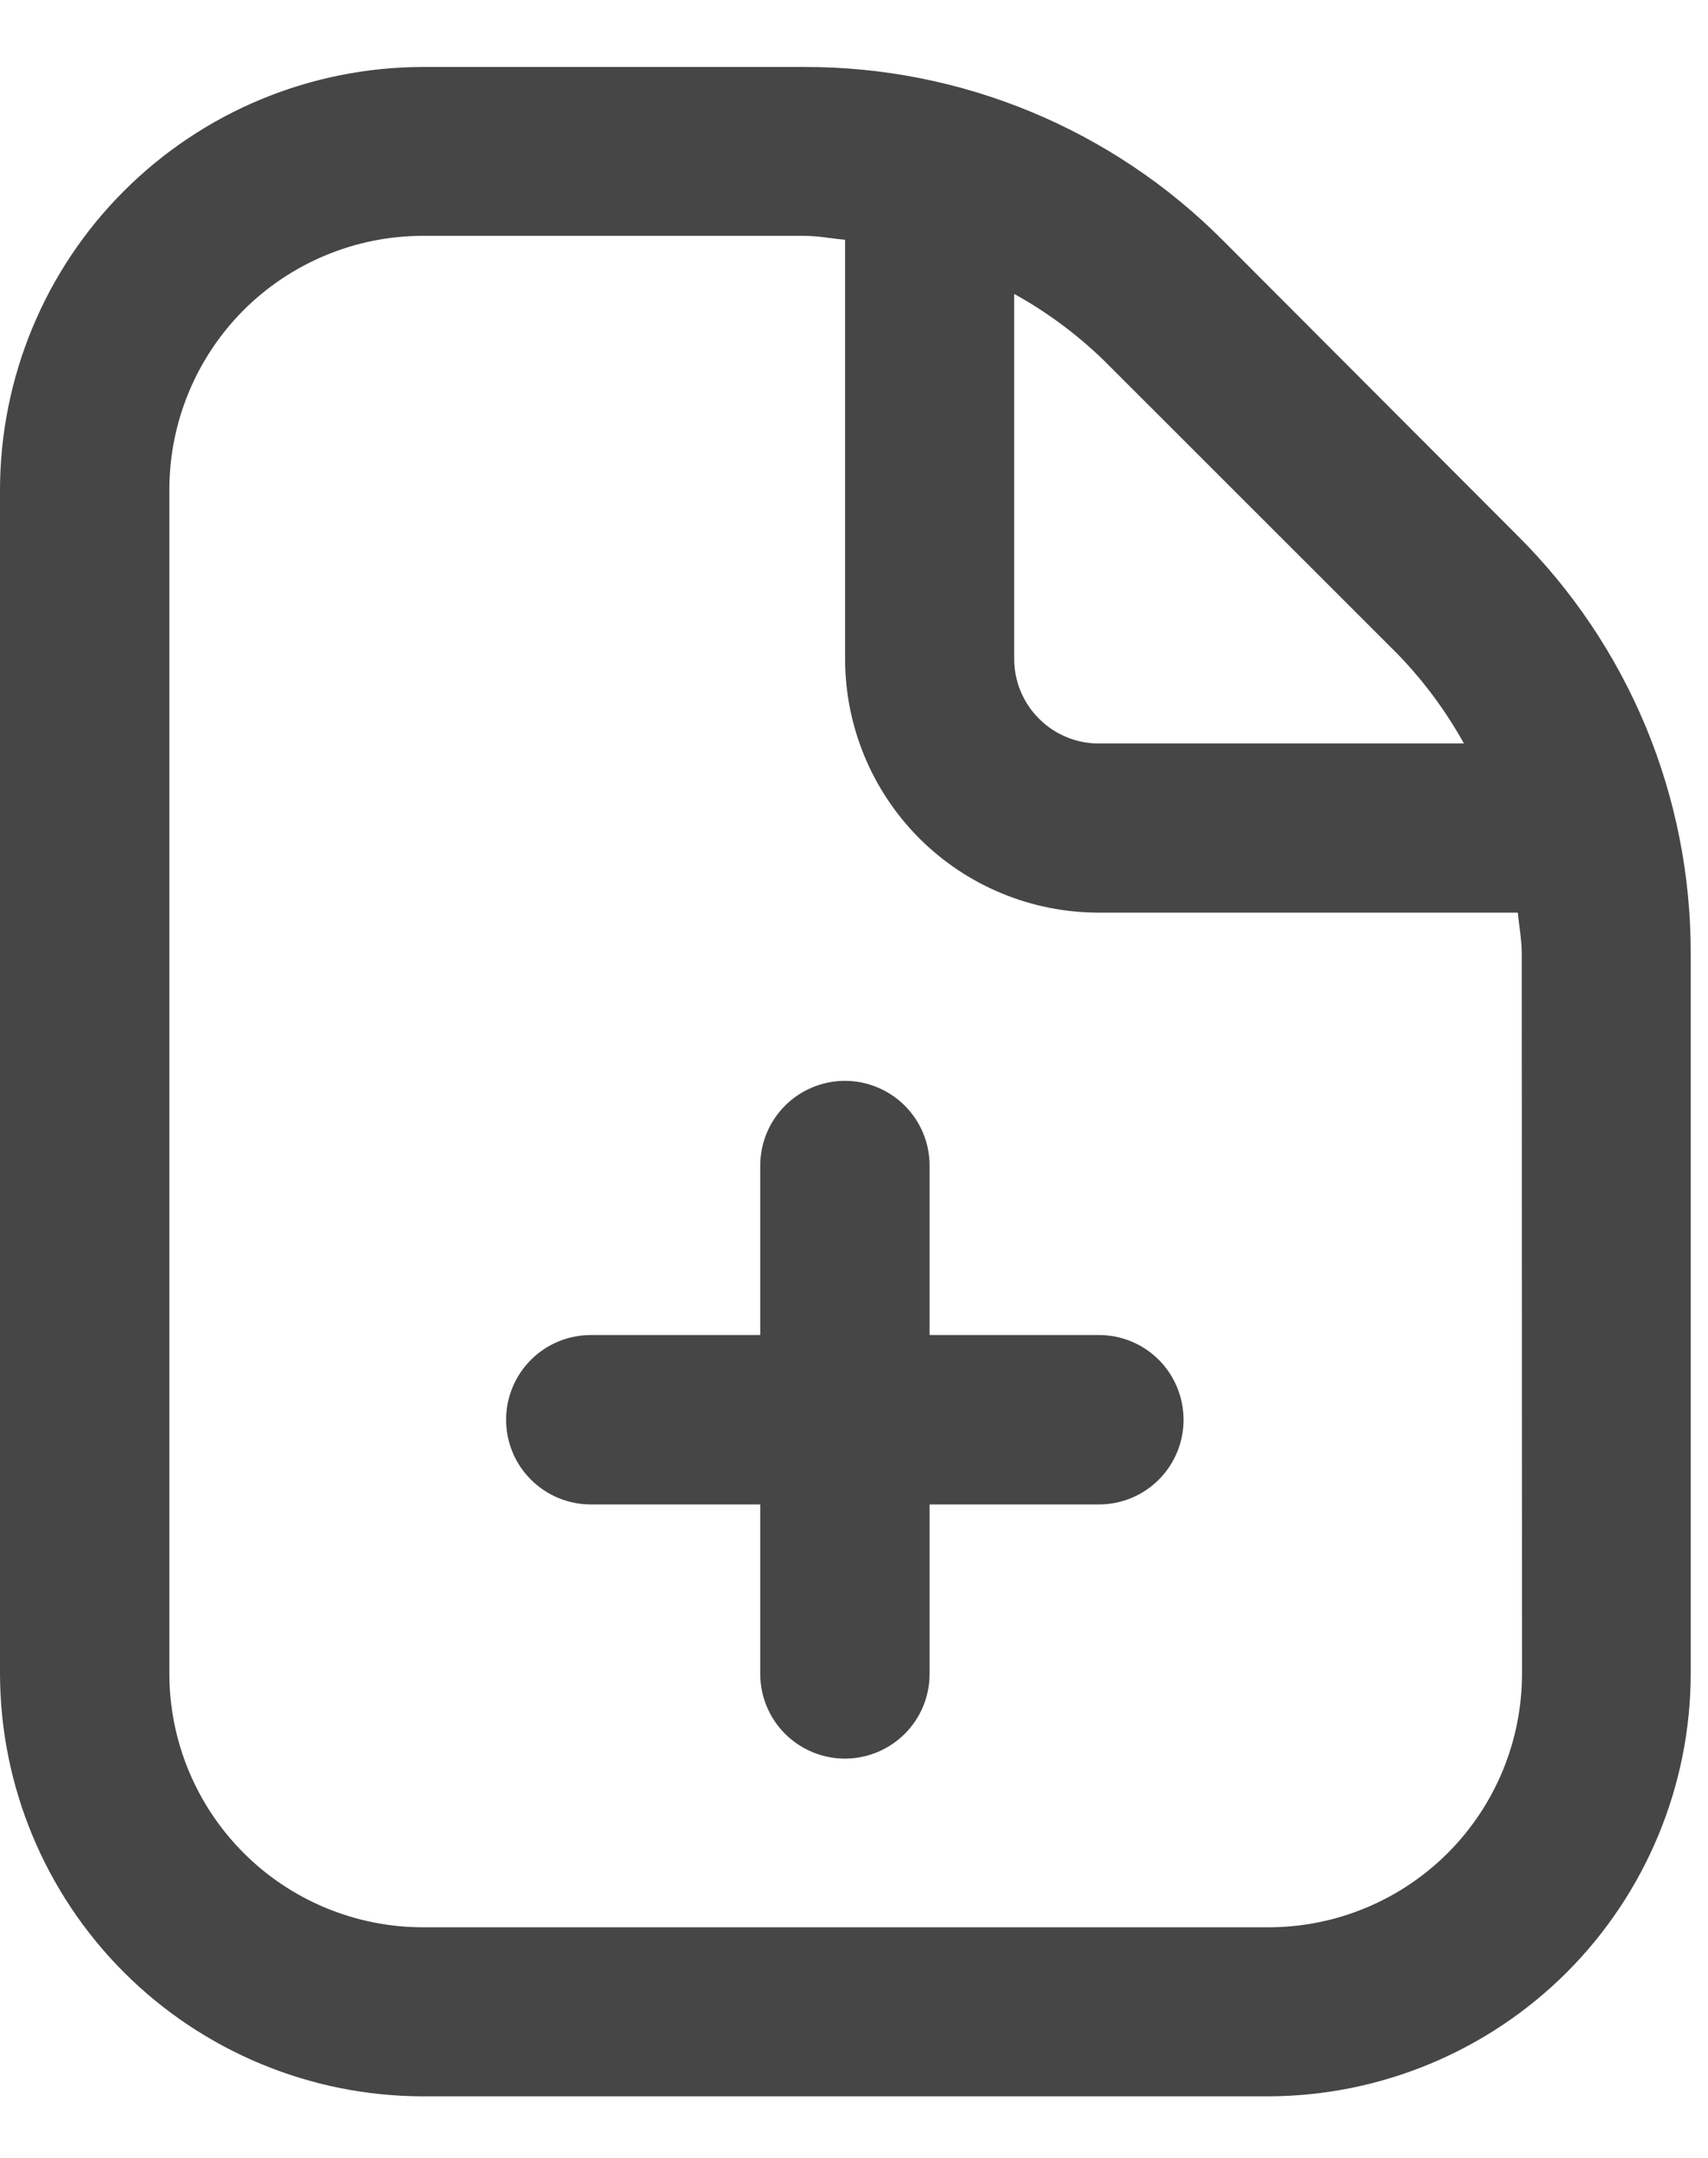 <svg width="19" height="24" viewBox="0 0 19 24" fill="none" xmlns="http://www.w3.org/2000/svg">
<path d="M13.166 15.792C13.166 16.041 13.066 16.281 12.89 16.457C12.714 16.633 12.475 16.732 12.225 16.732H10.341V18.617C10.341 18.866 10.242 19.106 10.065 19.283C9.888 19.459 9.649 19.559 9.399 19.559C9.149 19.559 8.909 19.459 8.733 19.283C8.556 19.106 8.457 18.866 8.457 18.617V16.732H6.572C6.322 16.732 6.083 16.633 5.906 16.456C5.729 16.28 5.63 16.04 5.63 15.79C5.63 15.54 5.729 15.301 5.906 15.124C6.083 14.947 6.322 14.848 6.572 14.848H8.457V12.964C8.457 12.714 8.556 12.474 8.733 12.297C8.909 12.121 9.149 12.021 9.399 12.021C9.649 12.021 9.888 12.121 10.065 12.297C10.242 12.474 10.341 12.714 10.341 12.964V14.848H12.225C12.349 14.848 12.472 14.872 12.586 14.92C12.7 14.967 12.804 15.037 12.892 15.125C12.979 15.212 13.048 15.317 13.095 15.431C13.142 15.546 13.166 15.668 13.166 15.792ZM18.808 10.605V18.613C18.806 19.859 18.31 21.054 17.429 21.936C16.547 22.817 15.352 23.313 14.106 23.315H4.702C3.456 23.313 2.261 22.817 1.379 21.936C0.498 21.055 0.002 19.86 0 18.614V5.447C0.002 4.201 0.497 3.005 1.379 2.124C2.26 1.243 3.455 0.747 4.702 0.745H8.948C9.812 0.743 10.669 0.912 11.468 1.243C12.267 1.574 12.993 2.06 13.603 2.673L16.876 5.952C17.49 6.561 17.977 7.286 18.309 8.085C18.64 8.884 18.809 9.74 18.808 10.605ZM12.274 4.003C11.977 3.716 11.644 3.469 11.282 3.269V7.328C11.282 7.578 11.381 7.817 11.558 7.993C11.734 8.17 11.973 8.269 12.222 8.269H16.285C16.084 7.907 15.837 7.574 15.55 7.277L12.274 4.003ZM16.928 10.606C16.928 10.451 16.899 10.303 16.884 10.15H12.222C11.474 10.15 10.756 9.853 10.227 9.324C9.698 8.794 9.401 8.077 9.401 7.328V2.667C9.248 2.653 9.103 2.623 8.945 2.623H4.702C3.954 2.624 3.237 2.922 2.708 3.451C2.18 3.981 1.884 4.699 1.884 5.447V18.614C1.884 19.362 2.182 20.08 2.711 20.609C3.24 21.138 3.958 21.435 4.706 21.435H14.11C14.858 21.435 15.576 21.138 16.105 20.609C16.634 20.08 16.931 19.362 16.931 18.614L16.928 10.606Z" fill="#464646"/>
</svg>
